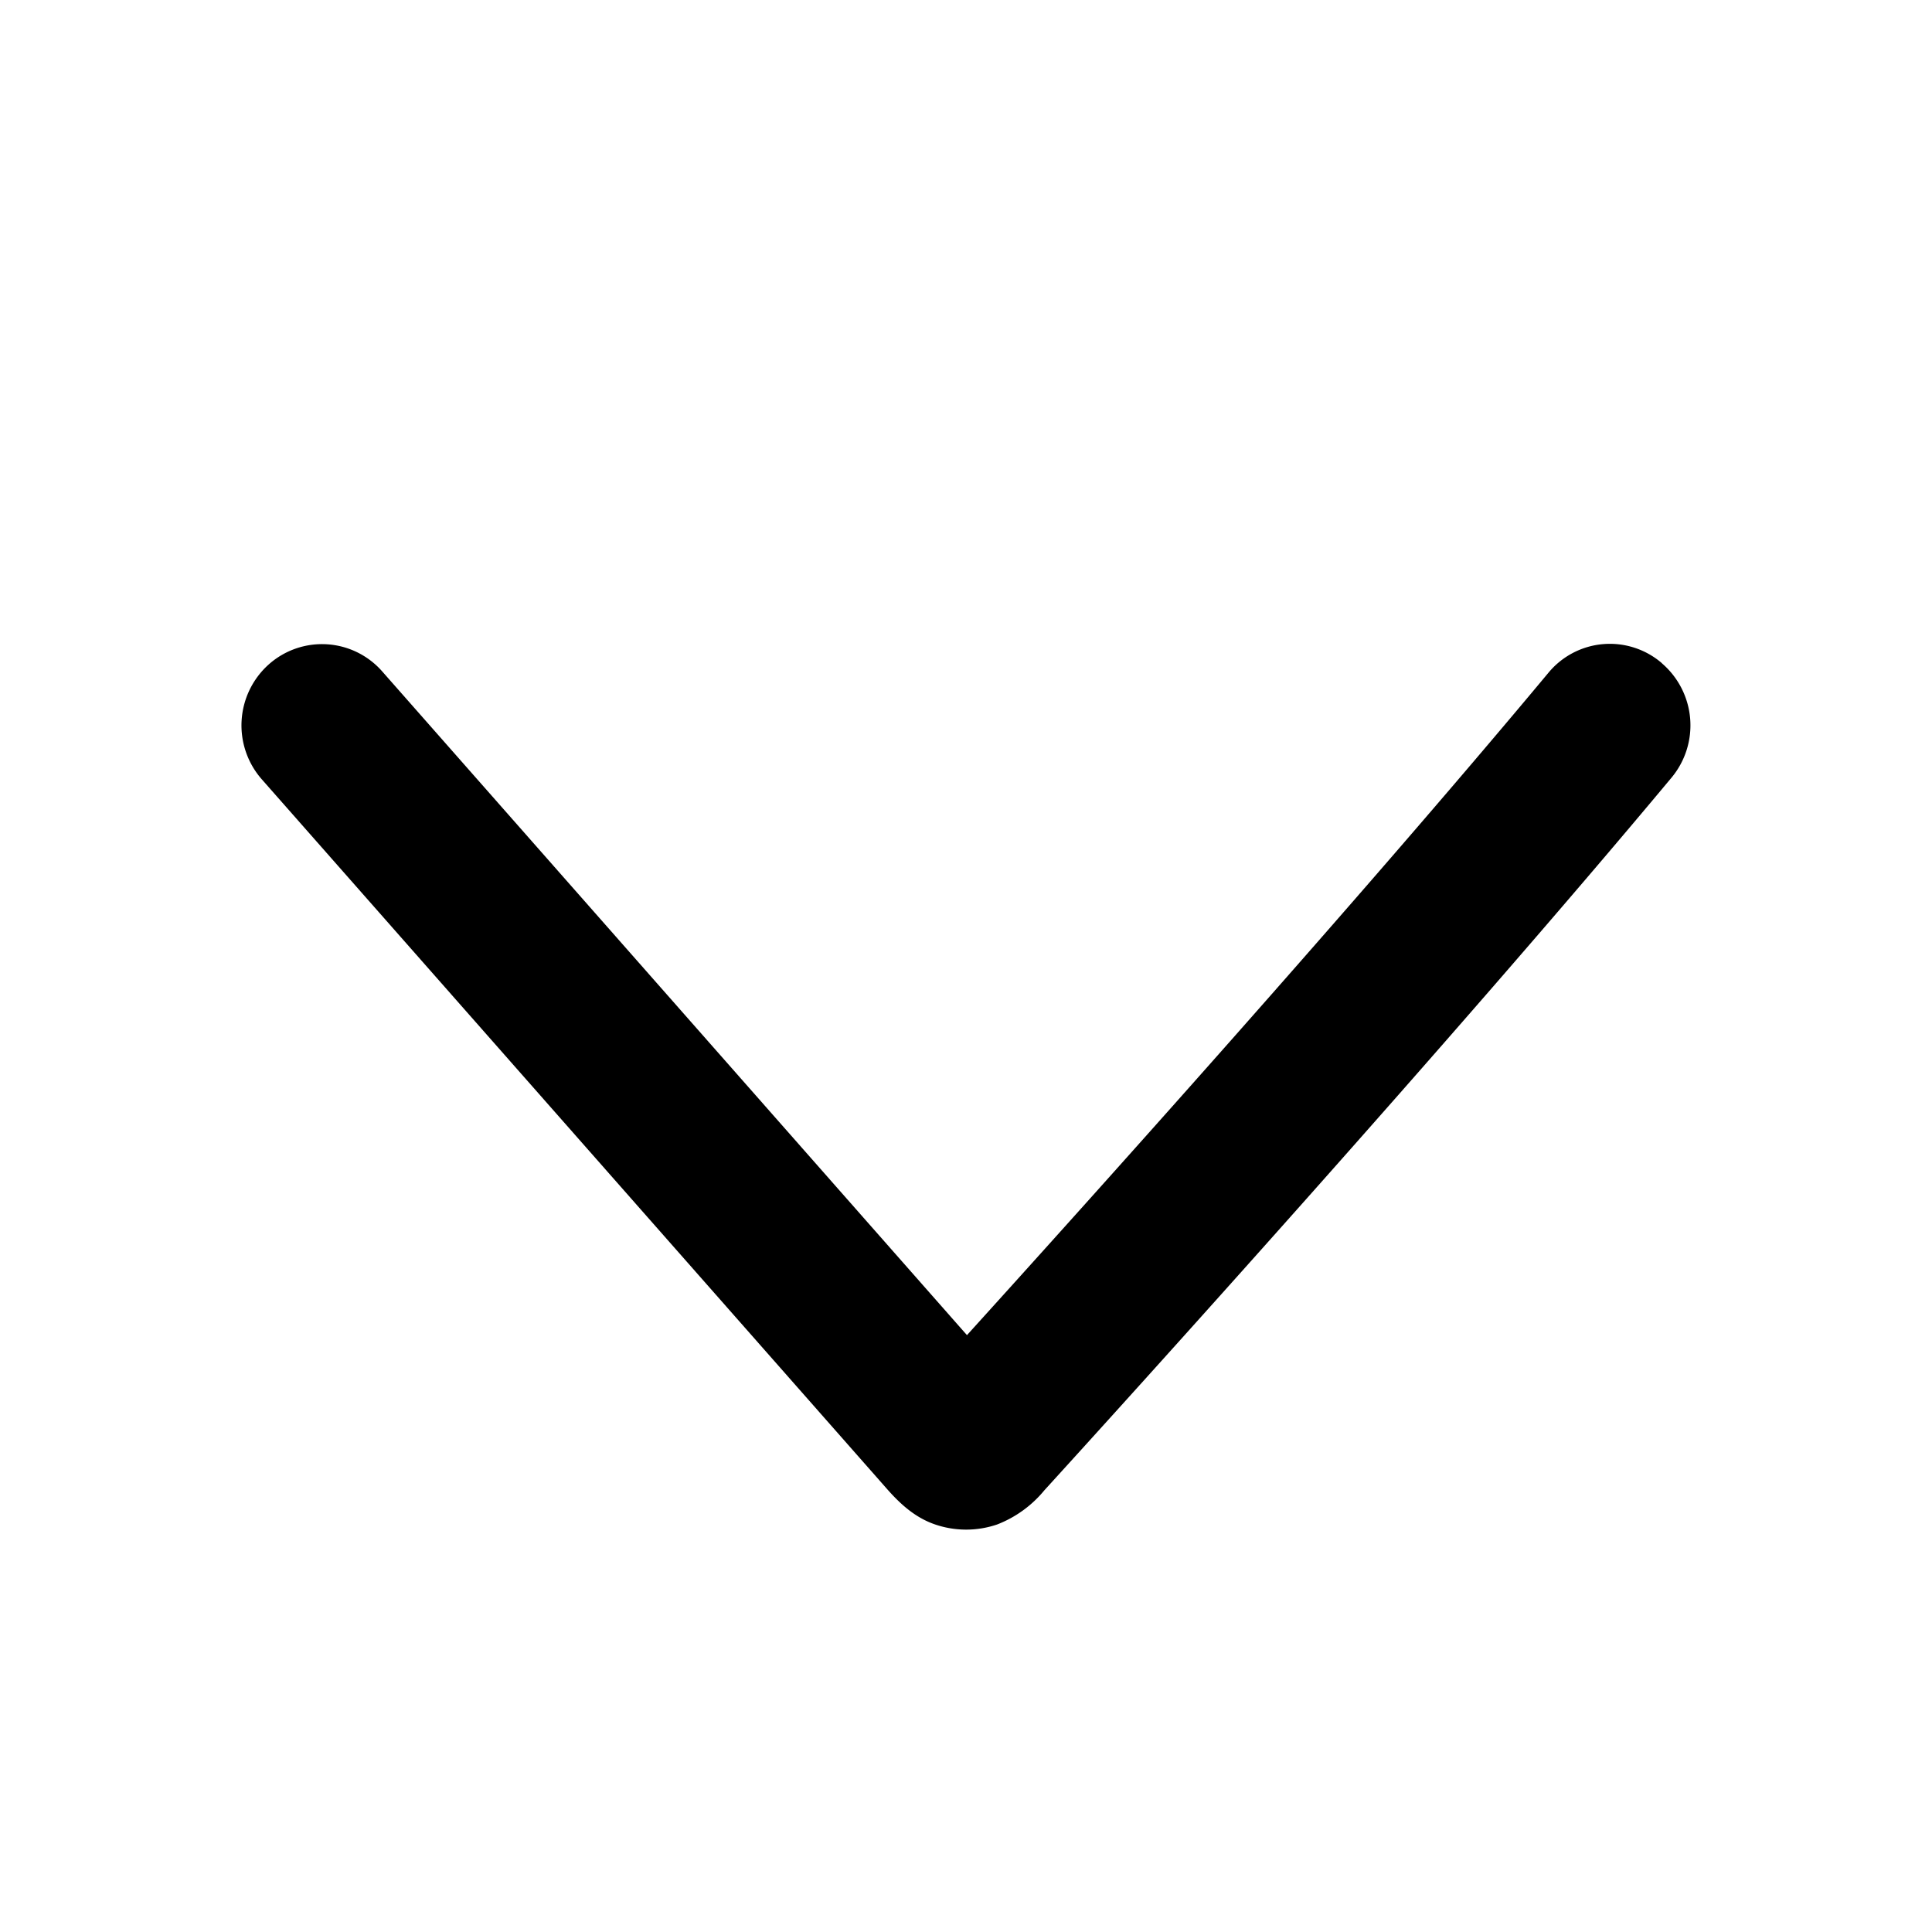 <svg xmlns="http://www.w3.org/2000/svg" width="16" height="16" fill="none" viewBox="0 0 16 16" data-active="false"><path fill="#000" d="M13.763 5.492a.66.66 0 0 0-.94.08C11.25 7.46 8.998 9.964 8.008 11.057L3.165 5.56a.663.663 0 0 0-.941-.056.677.677 0 0 0-.056.95l5.177 5.876c.11.125.23.234.388.291.17.061.355.062.525.004a.95.95 0 0 0 .391-.283c.675-.741 3.375-3.721 5.194-5.902a.677.677 0 0 0-.08-.947"></path></svg>